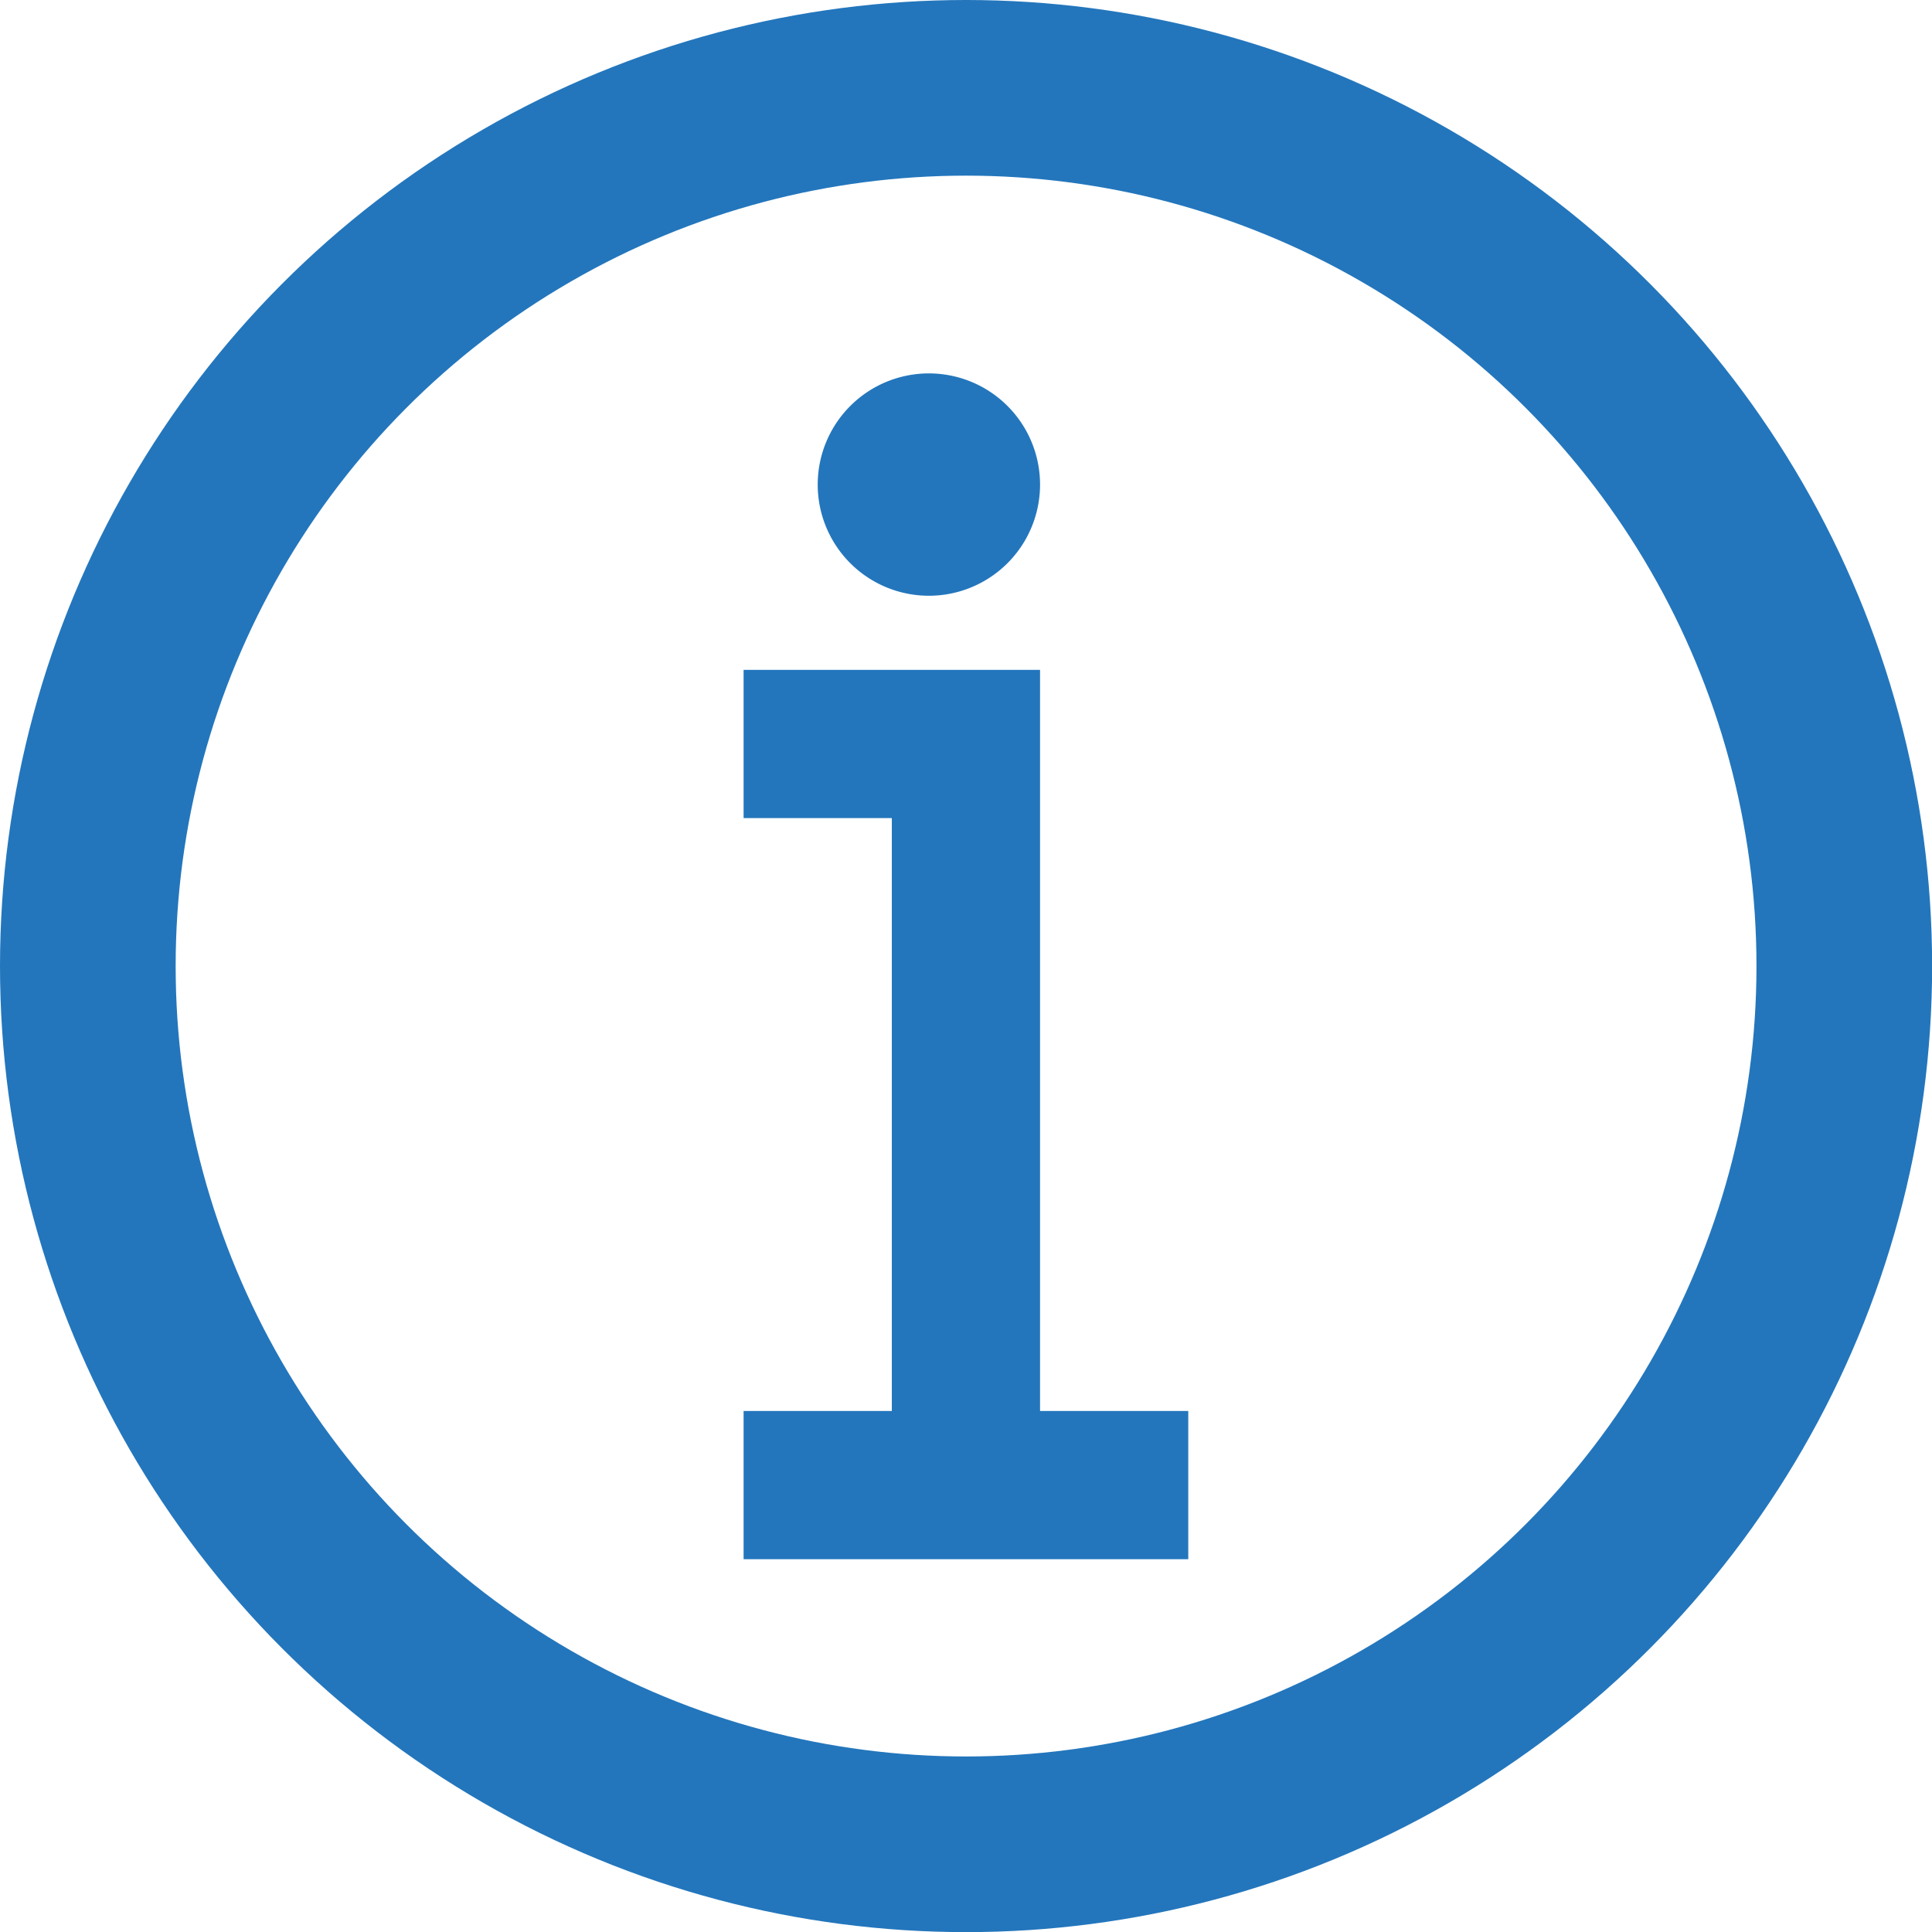 <svg xmlns="http://www.w3.org/2000/svg" width="15.641" height="15.641" viewBox="0 0 15.641 15.641">
  <g id="Group_342" data-name="Group 342" transform="translate(-6939.102 -3713.841)">
    <g id="Information">
      <path id="Union_6" data-name="Union 6" d="M6945.122,3726.464v-1.2h1.2v-4.8h-1.2v-1.2h2.4v6h1.2v1.2Zm.6-8.7a.9.9,0,1,1,.9.9A.9.9,0,0,1,6945.722,3717.76Z" fill="#2376bc"/>
    </g>
    <circle id="Ellipse_27" data-name="Ellipse 27" cx="7.11" cy="7.11" r="7.11" transform="translate(6939.813 3714.552)" fill="none" stroke="#2376bc" stroke-miterlimit="10" stroke-width="1.422"/>
  </g>
</svg>
